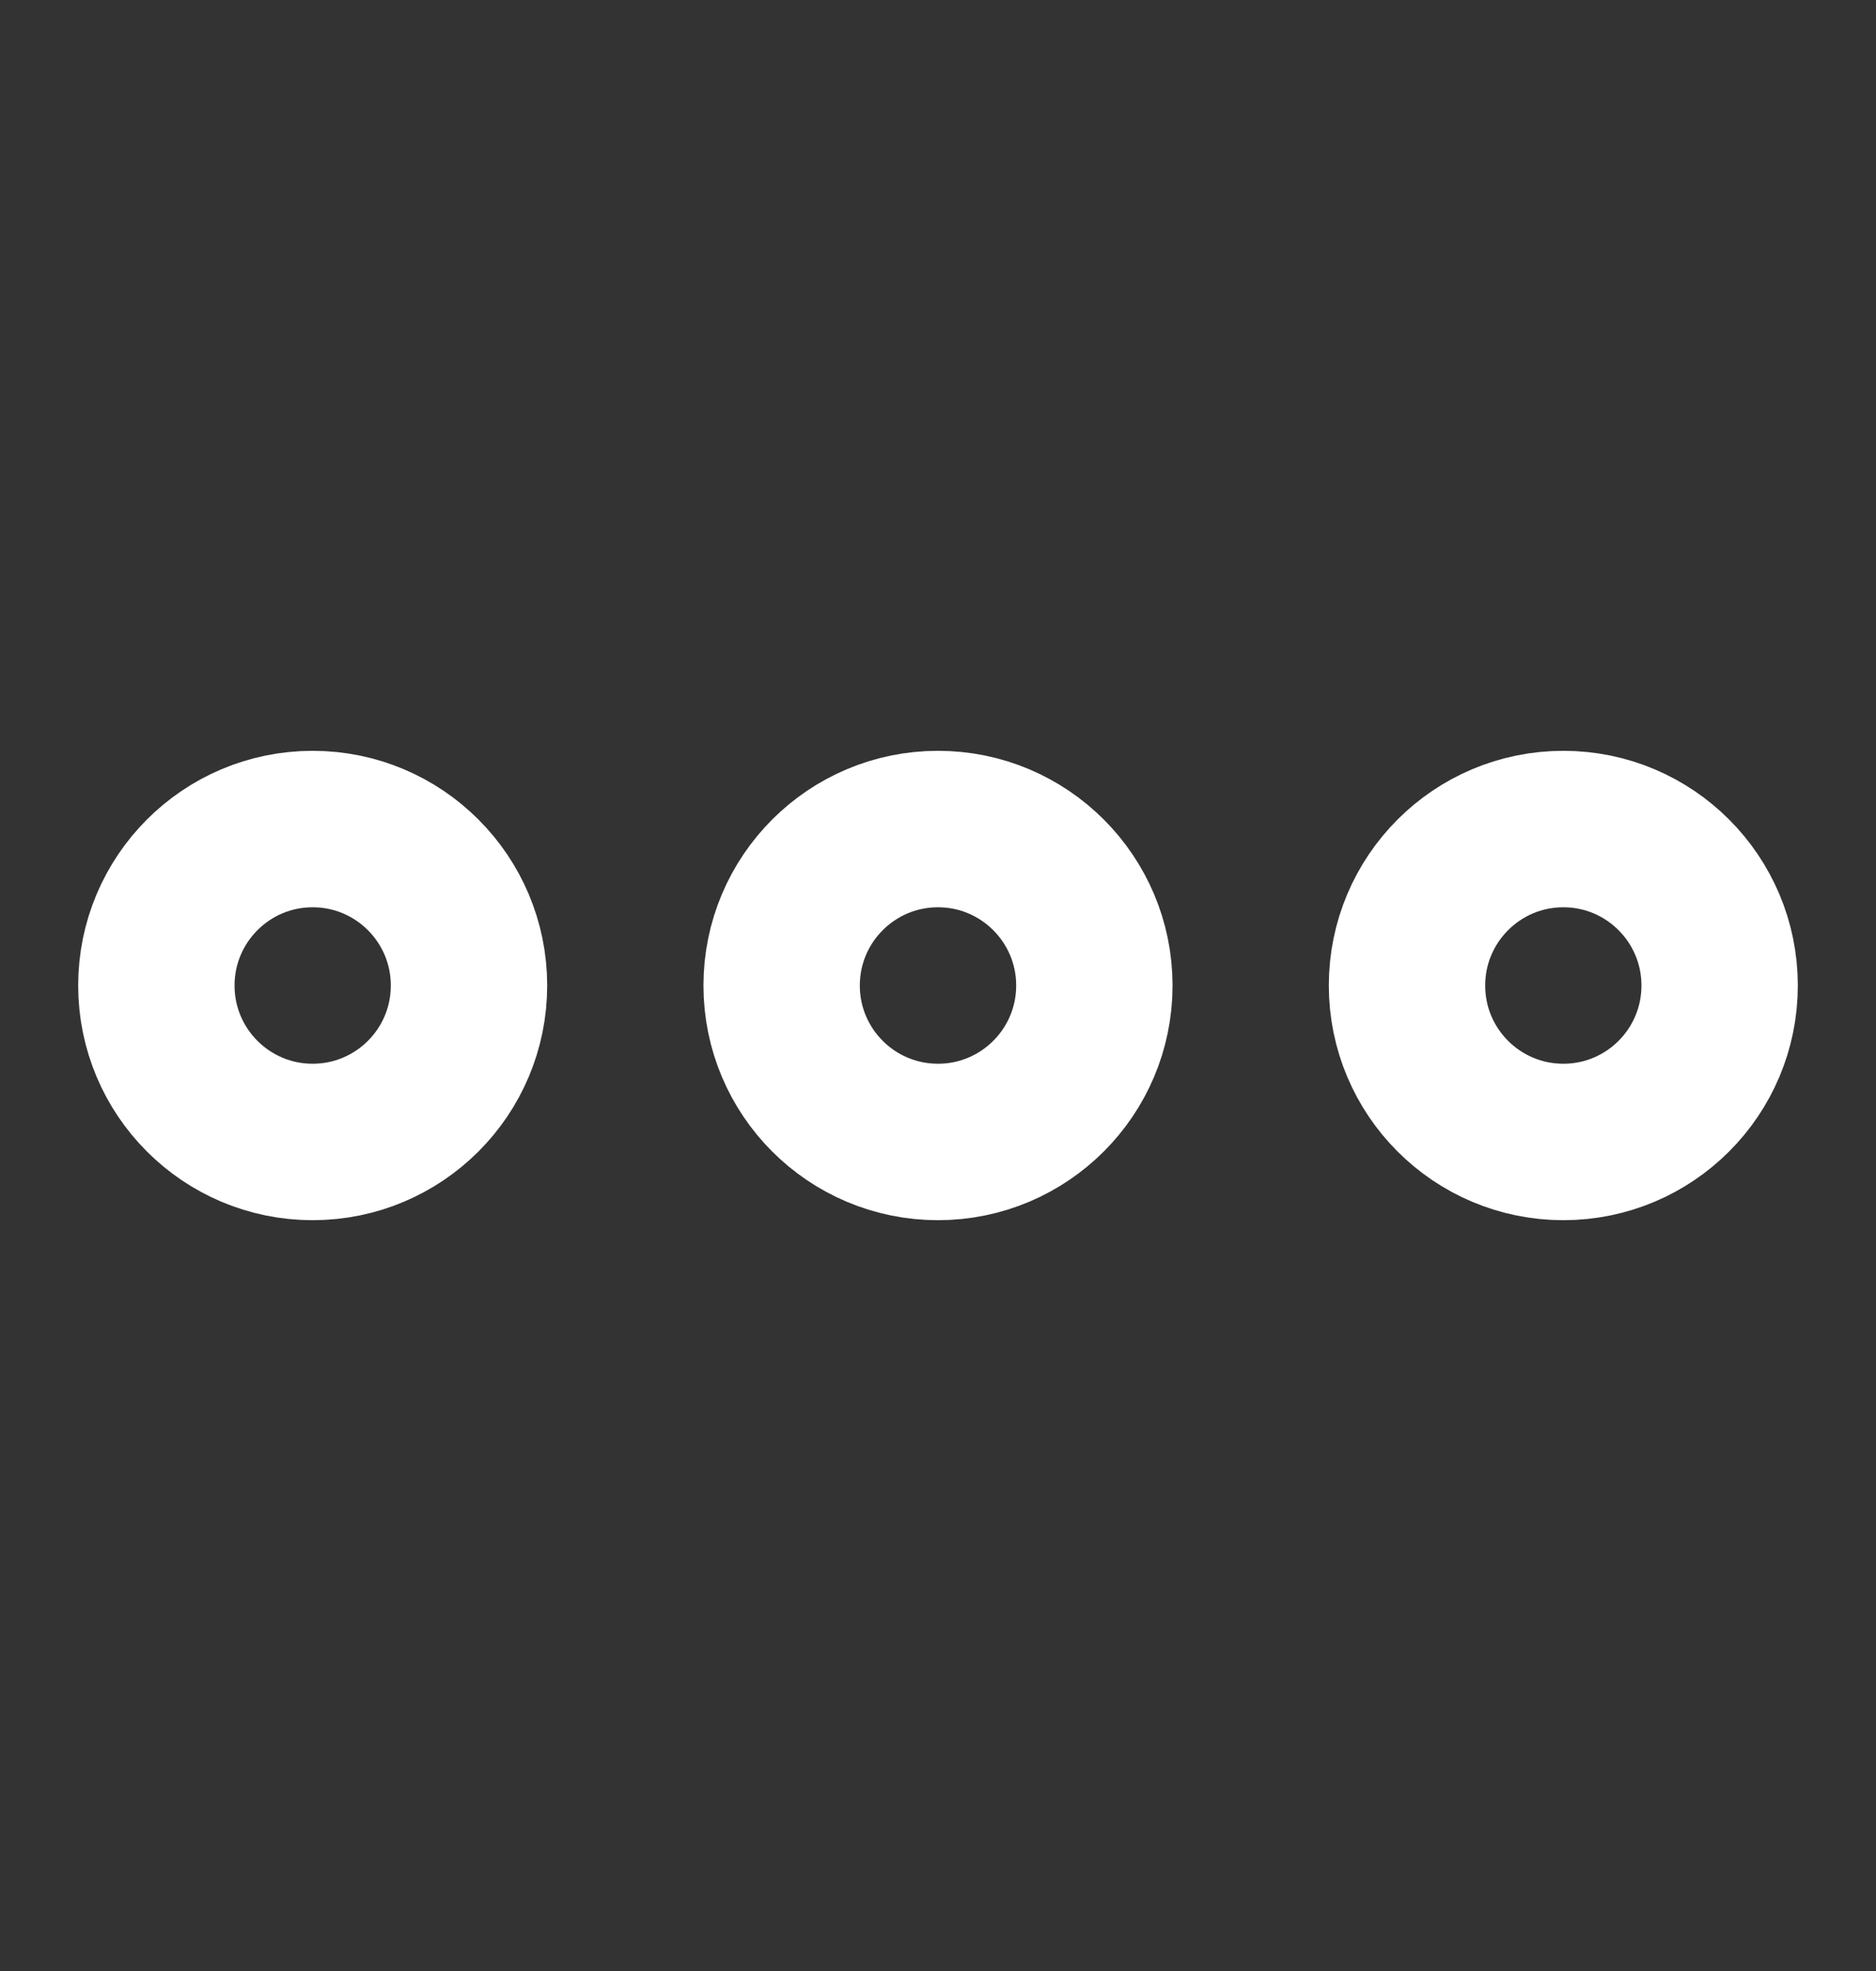 <svg width="20" height="21" viewBox="0 0 20 21" fill="none" xmlns="http://www.w3.org/2000/svg">
<rect x="0" y="0" width="20" height="21" fill="#333333" stroke="none"/>
<path d="M10 12.167C10.92 12.167 11.667 11.421 11.667 10.5C11.667 9.58 10.92 8.833 10 8.833C9.079 8.833 8.333 9.58 8.333 10.5C8.333 11.421 9.079 12.167 10 12.167Z" stroke="white" stroke-width="1.667" stroke-linecap="round" stroke-linejoin="round"/>
<path d="M16.667 12.167C17.587 12.167 18.333 11.421 18.333 10.5C18.333 9.58 17.587 8.833 16.667 8.833C15.746 8.833 15 9.58 15 10.5C15 11.421 15.746 12.167 16.667 12.167Z" stroke="white" stroke-width="1.667" stroke-linecap="round" stroke-linejoin="round"/>
<path d="M3.333 12.167C4.254 12.167 5 11.421 5 10.5C5 9.58 4.254 8.833 3.333 8.833C2.413 8.833 1.667 9.58 1.667 10.5C1.667 11.421 2.413 12.167 3.333 12.167Z" stroke="white" stroke-width="1.667" stroke-linecap="round" stroke-linejoin="round"/>
</svg>
